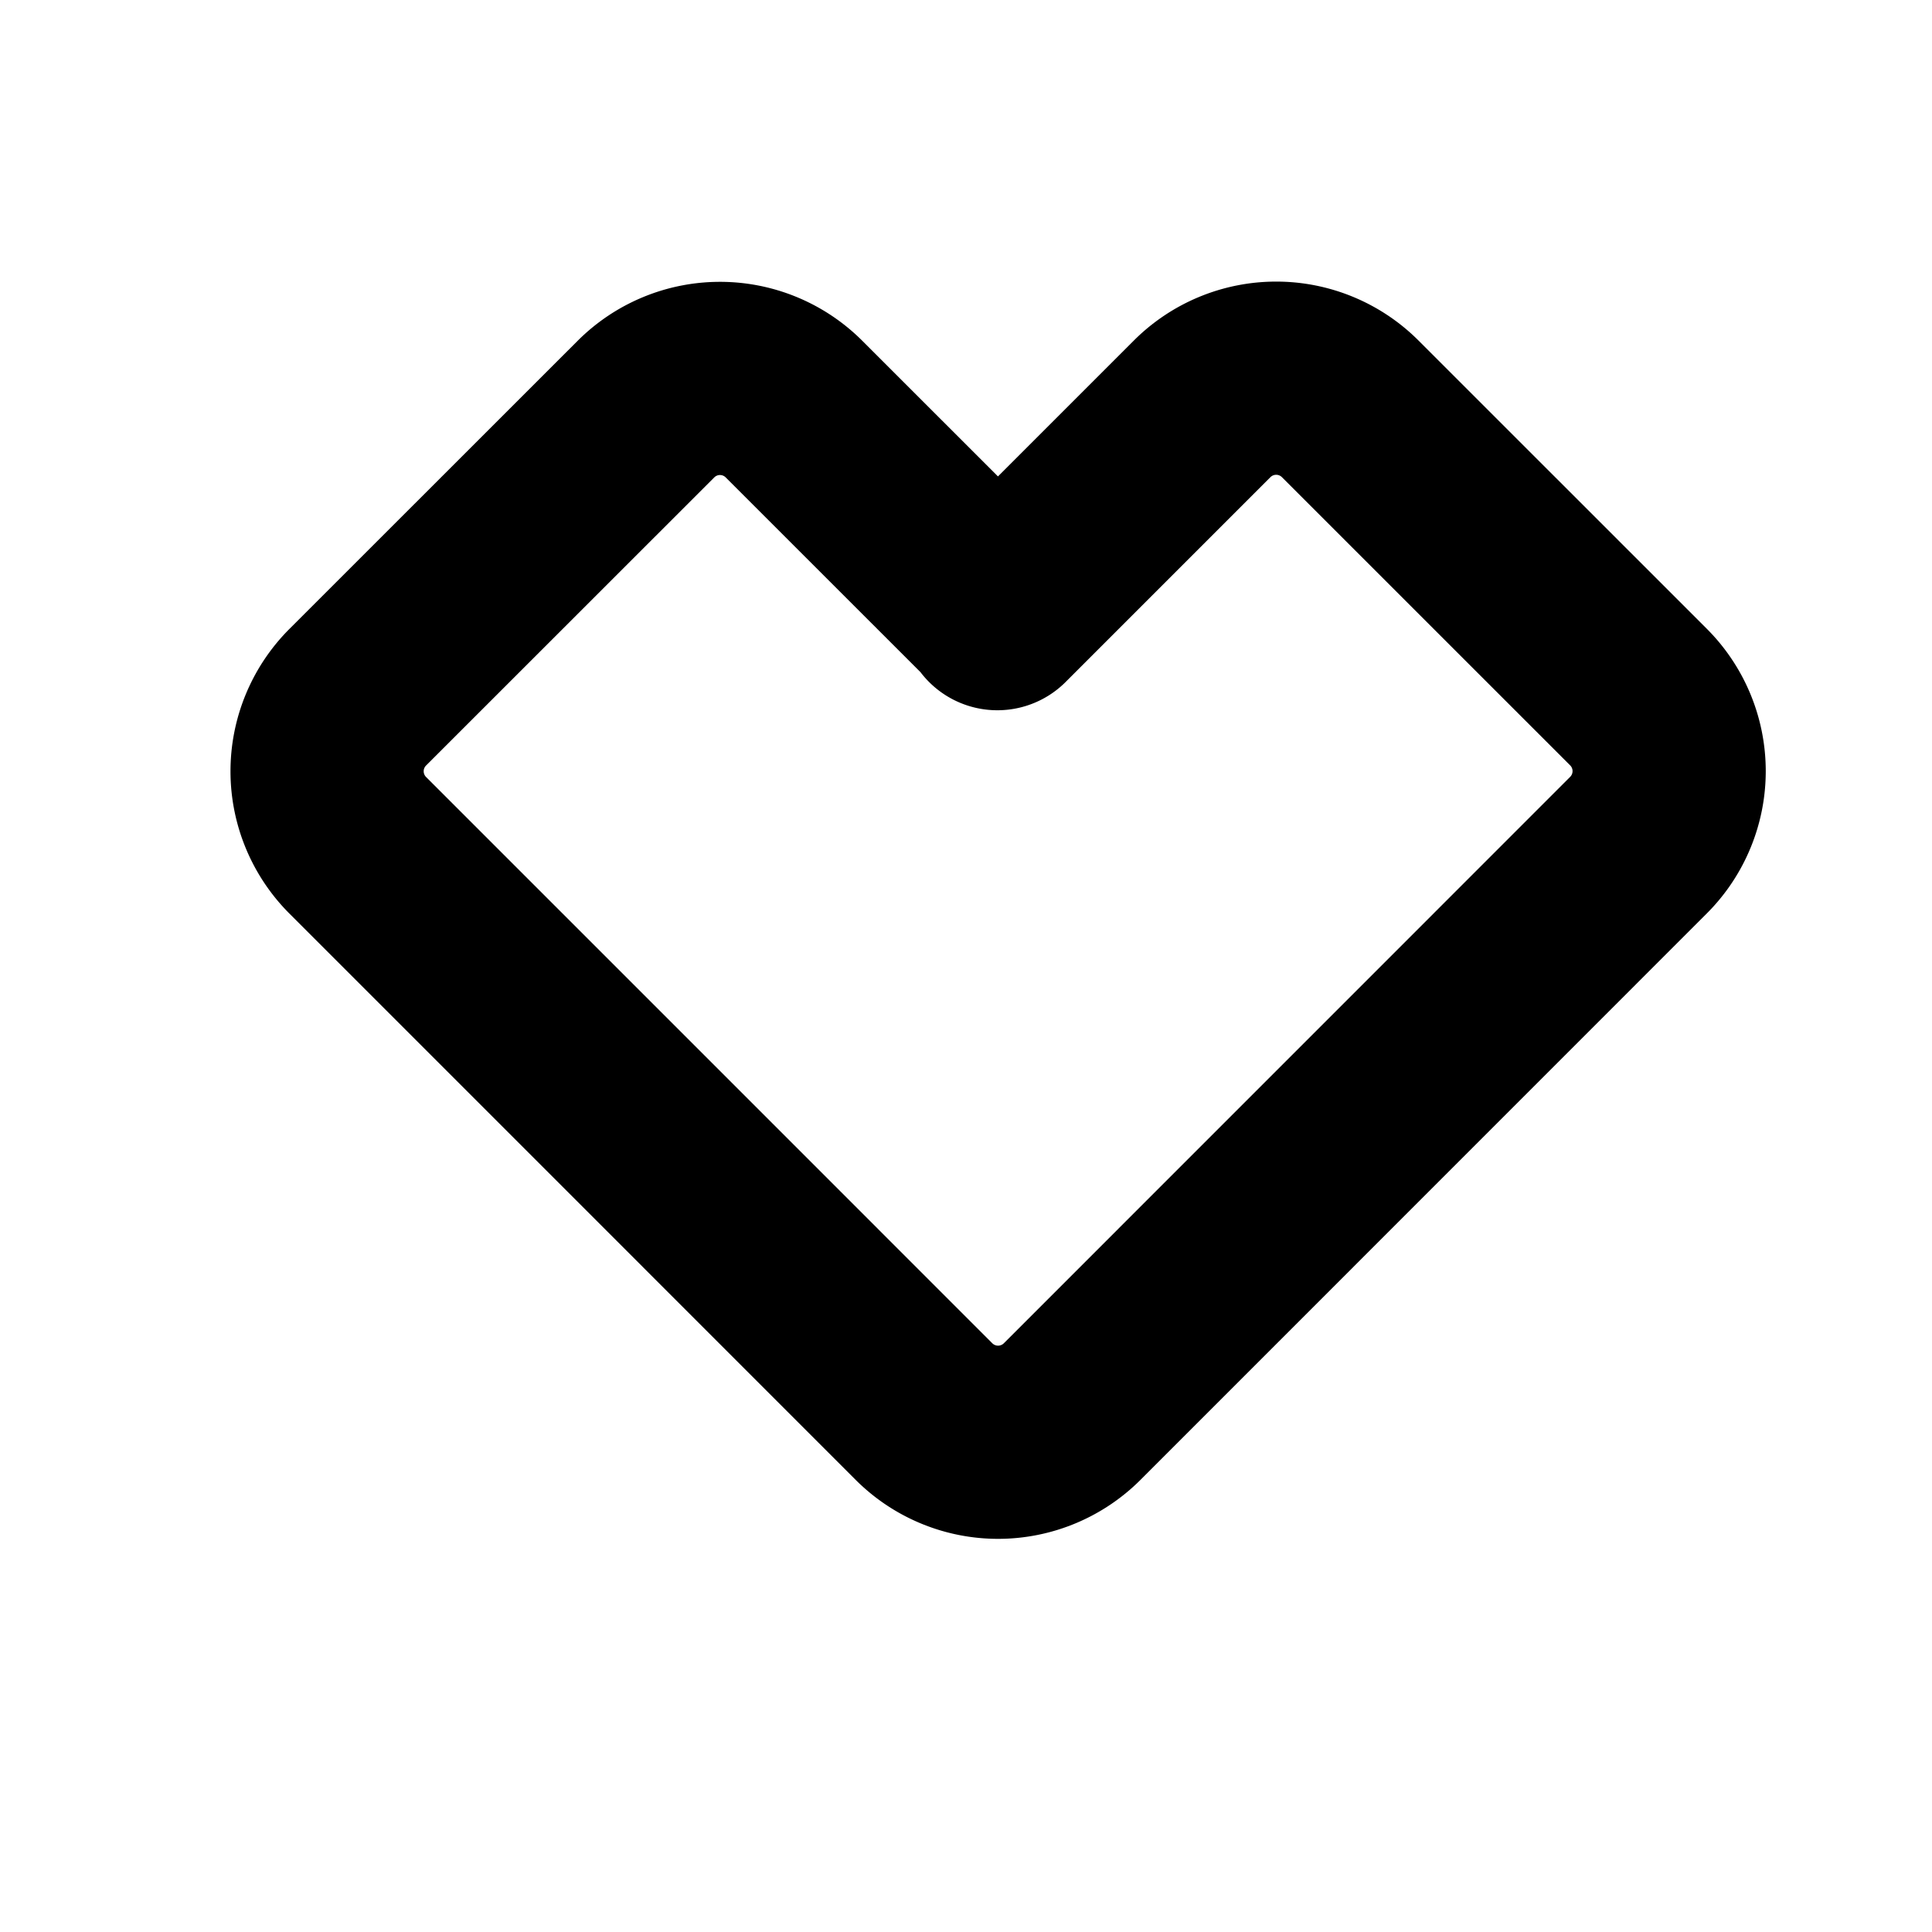 <svg xmlns="http://www.w3.org/2000/svg" width="40" height="40" viewBox="0 0 40 40">
    <path id="Path_914" data-name="Path 914" d="M2188.925-1790.566l-5.974-5.973a2.168,2.168,0,0,0-3.058,0l-4.244,4.244-.074-.1-4.14-4.139a2.167,2.167,0,0,0-3.057,0l-5.975,5.973a2.168,2.168,0,0,0,0,3.058l5.758,5.758,5.974,5.975a2.17,2.17,0,0,0,3.058,0l5.974-5.975h0l5.757-5.758A2.168,2.168,0,0,0,2188.925-1790.566Z" transform="translate(-2155 1805)" fill="none" stroke="#000" stroke-linecap="round" stroke-linejoin="round" stroke-width="4"/>
</svg>